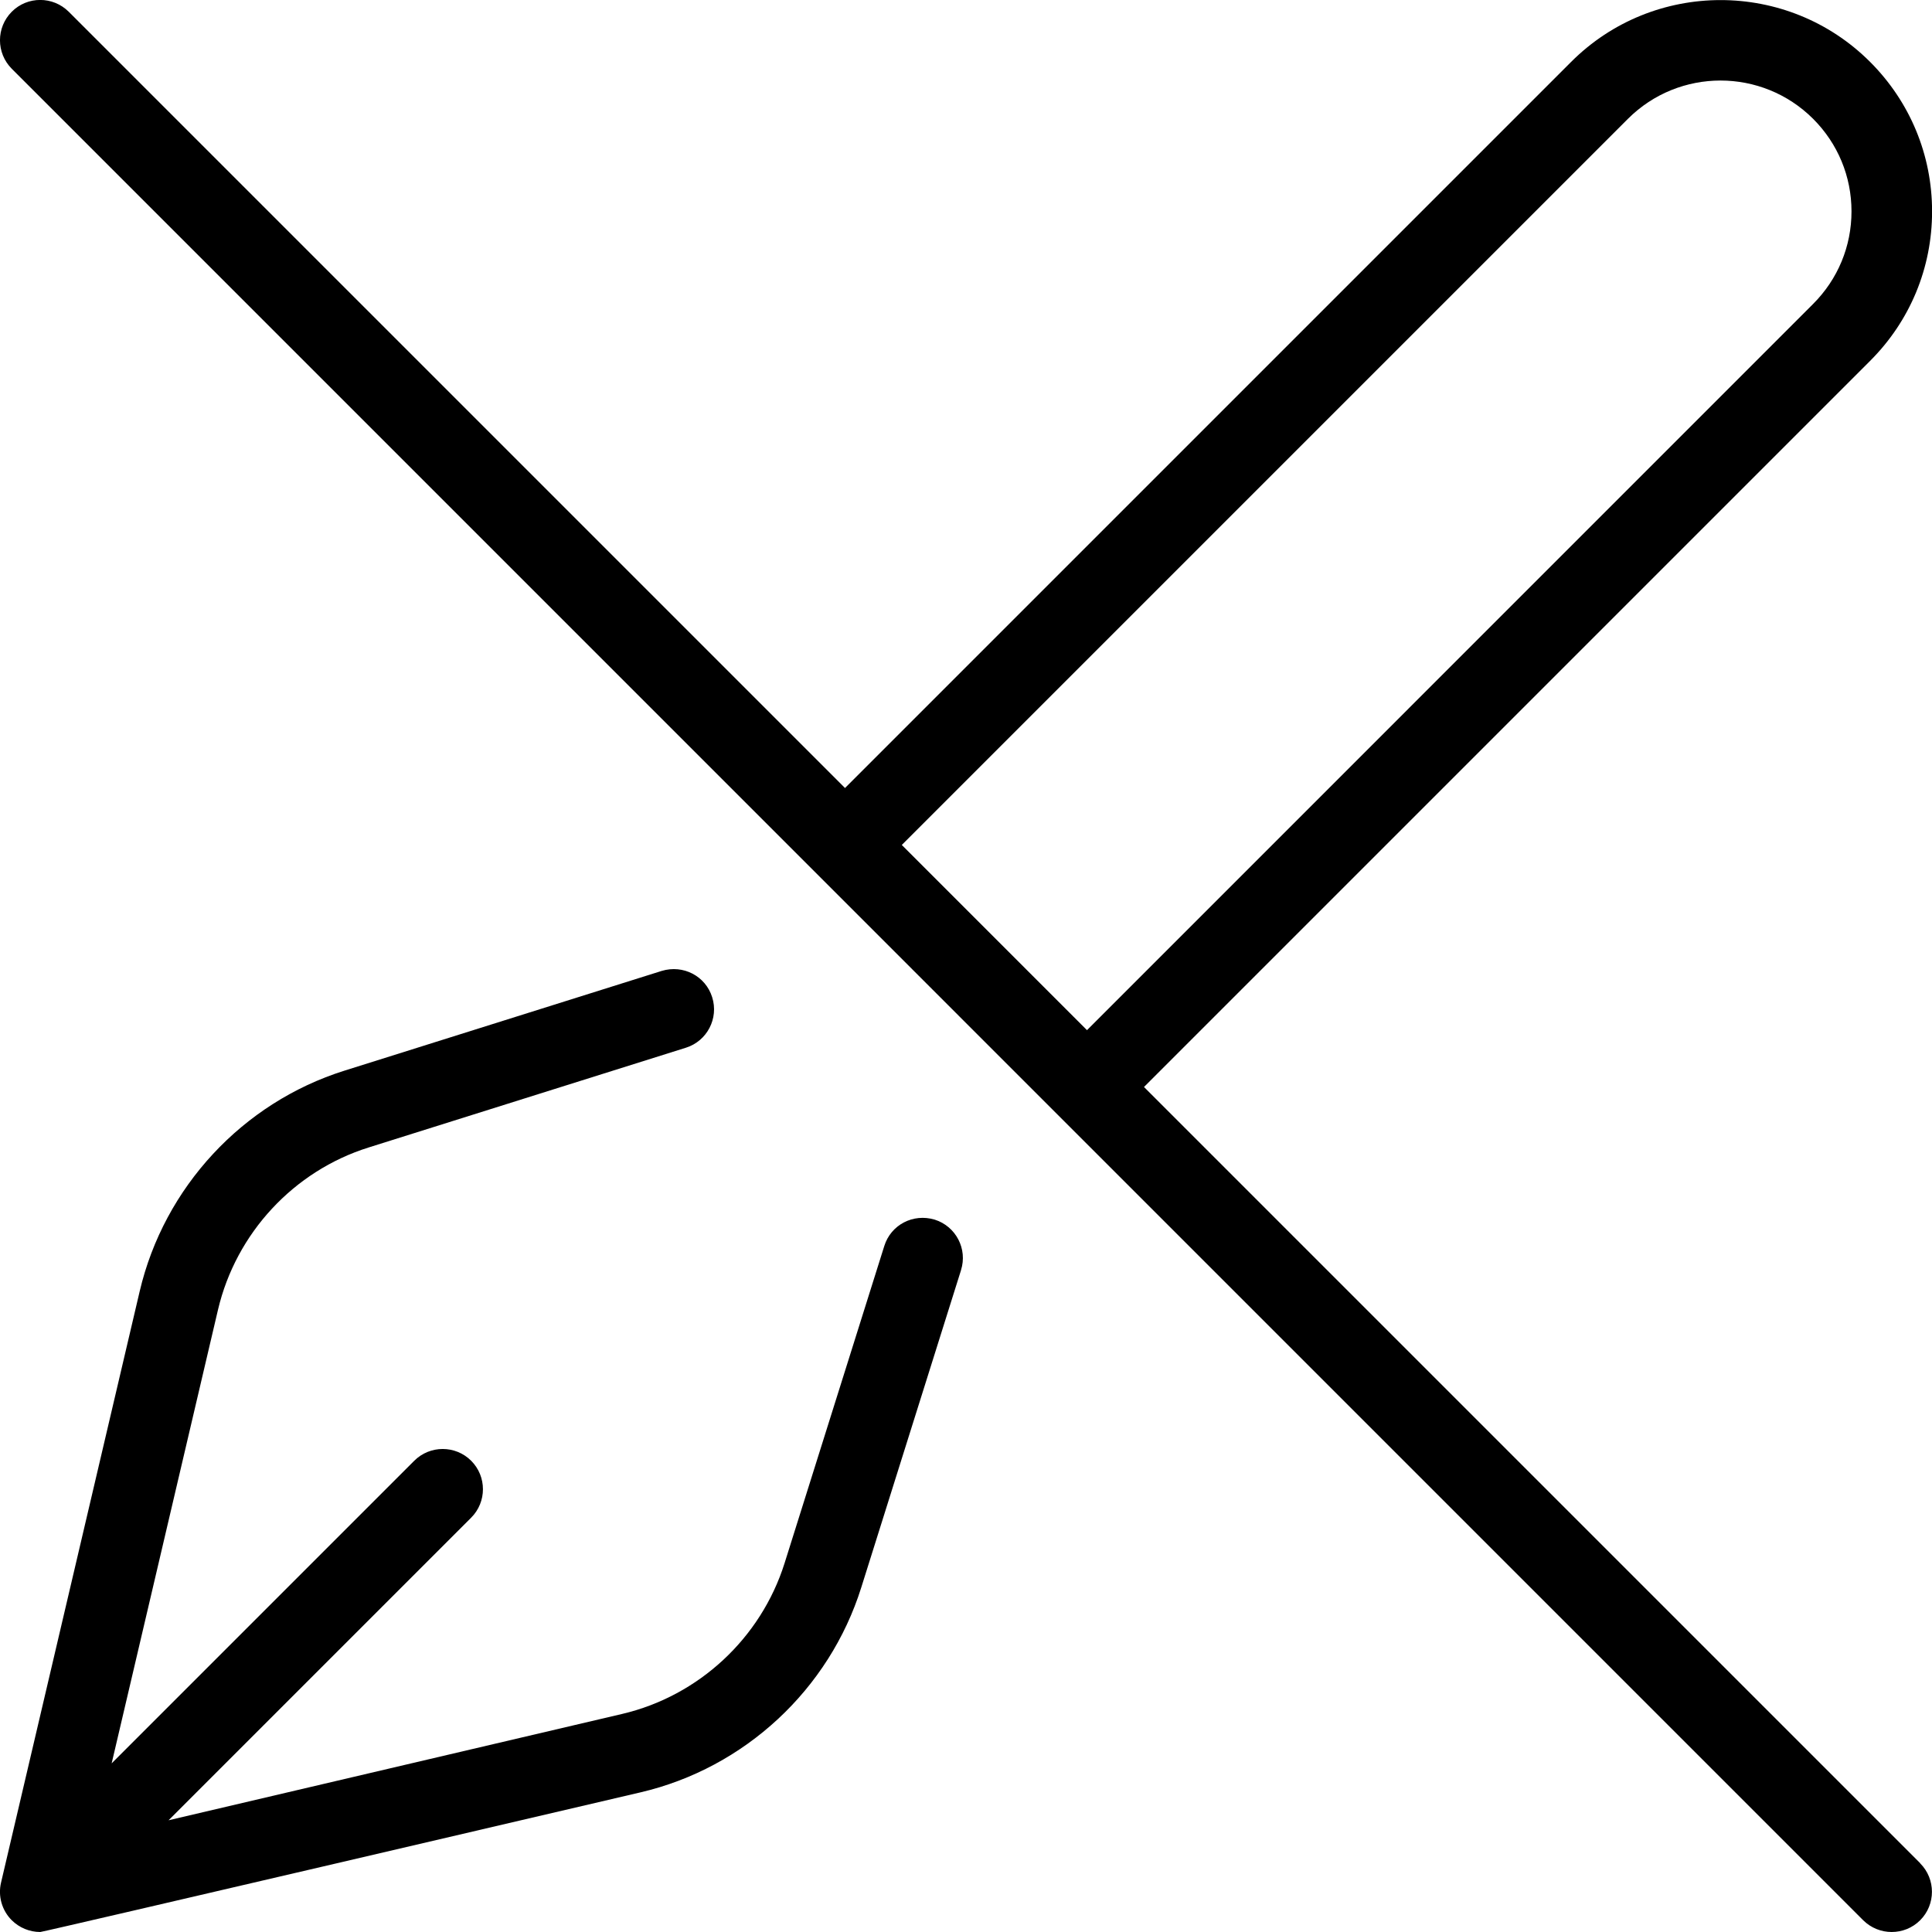 <?xml version="1.0" encoding="UTF-8"?>
<svg xmlns="http://www.w3.org/2000/svg" id="Layer_1" data-name="Layer 1" viewBox="0 0 24 24">
  <path d="m11.938,15.779l-1.239,3.941c-.398,1.268-1.449,2.243-2.741,2.545,0,0-7.42,1.735-7.458,1.735-.131,0-.259-.052-.354-.146-.122-.122-.173-.299-.133-.468l1.722-7.344c.303-1.293,1.278-2.344,2.544-2.742l3.941-1.239c.268-.081.545.064.627.327.083.263-.063.544-.326.627l-3.941,1.239c-.932.292-1.648,1.065-1.872,2.016l-1.321,5.635,3.759-3.759c.195-.195.512-.195.707,0s.195.512,0,.707l-3.759,3.759,5.635-1.321c.95-.223,1.723-.94,2.017-1.872l1.239-3.941c.082-.263.358-.408.627-.327.263.083.409.364.326.627Zm11.915,7.368c.195.195.195.512,0,.707-.098.098-.226.146-.354.146s-.256-.049-.354-.146L.146.854C-.049.658-.049.342.146.146S.658-.049.854.146l9.643,9.643L19.517.769c1.022-1.023,2.689-1.025,3.714,0,.496.496.77,1.156.77,1.857s-.273,1.361-.77,1.857l-9.02,9.02,9.643,9.643Zm-12.65-12.65l2.3,2.3L22.523,3.776c.308-.308.477-.716.477-1.15s-.169-.842-.477-1.15c-.634-.633-1.664-.635-2.3,0l-9.02,9.02Z"/>
</svg>
